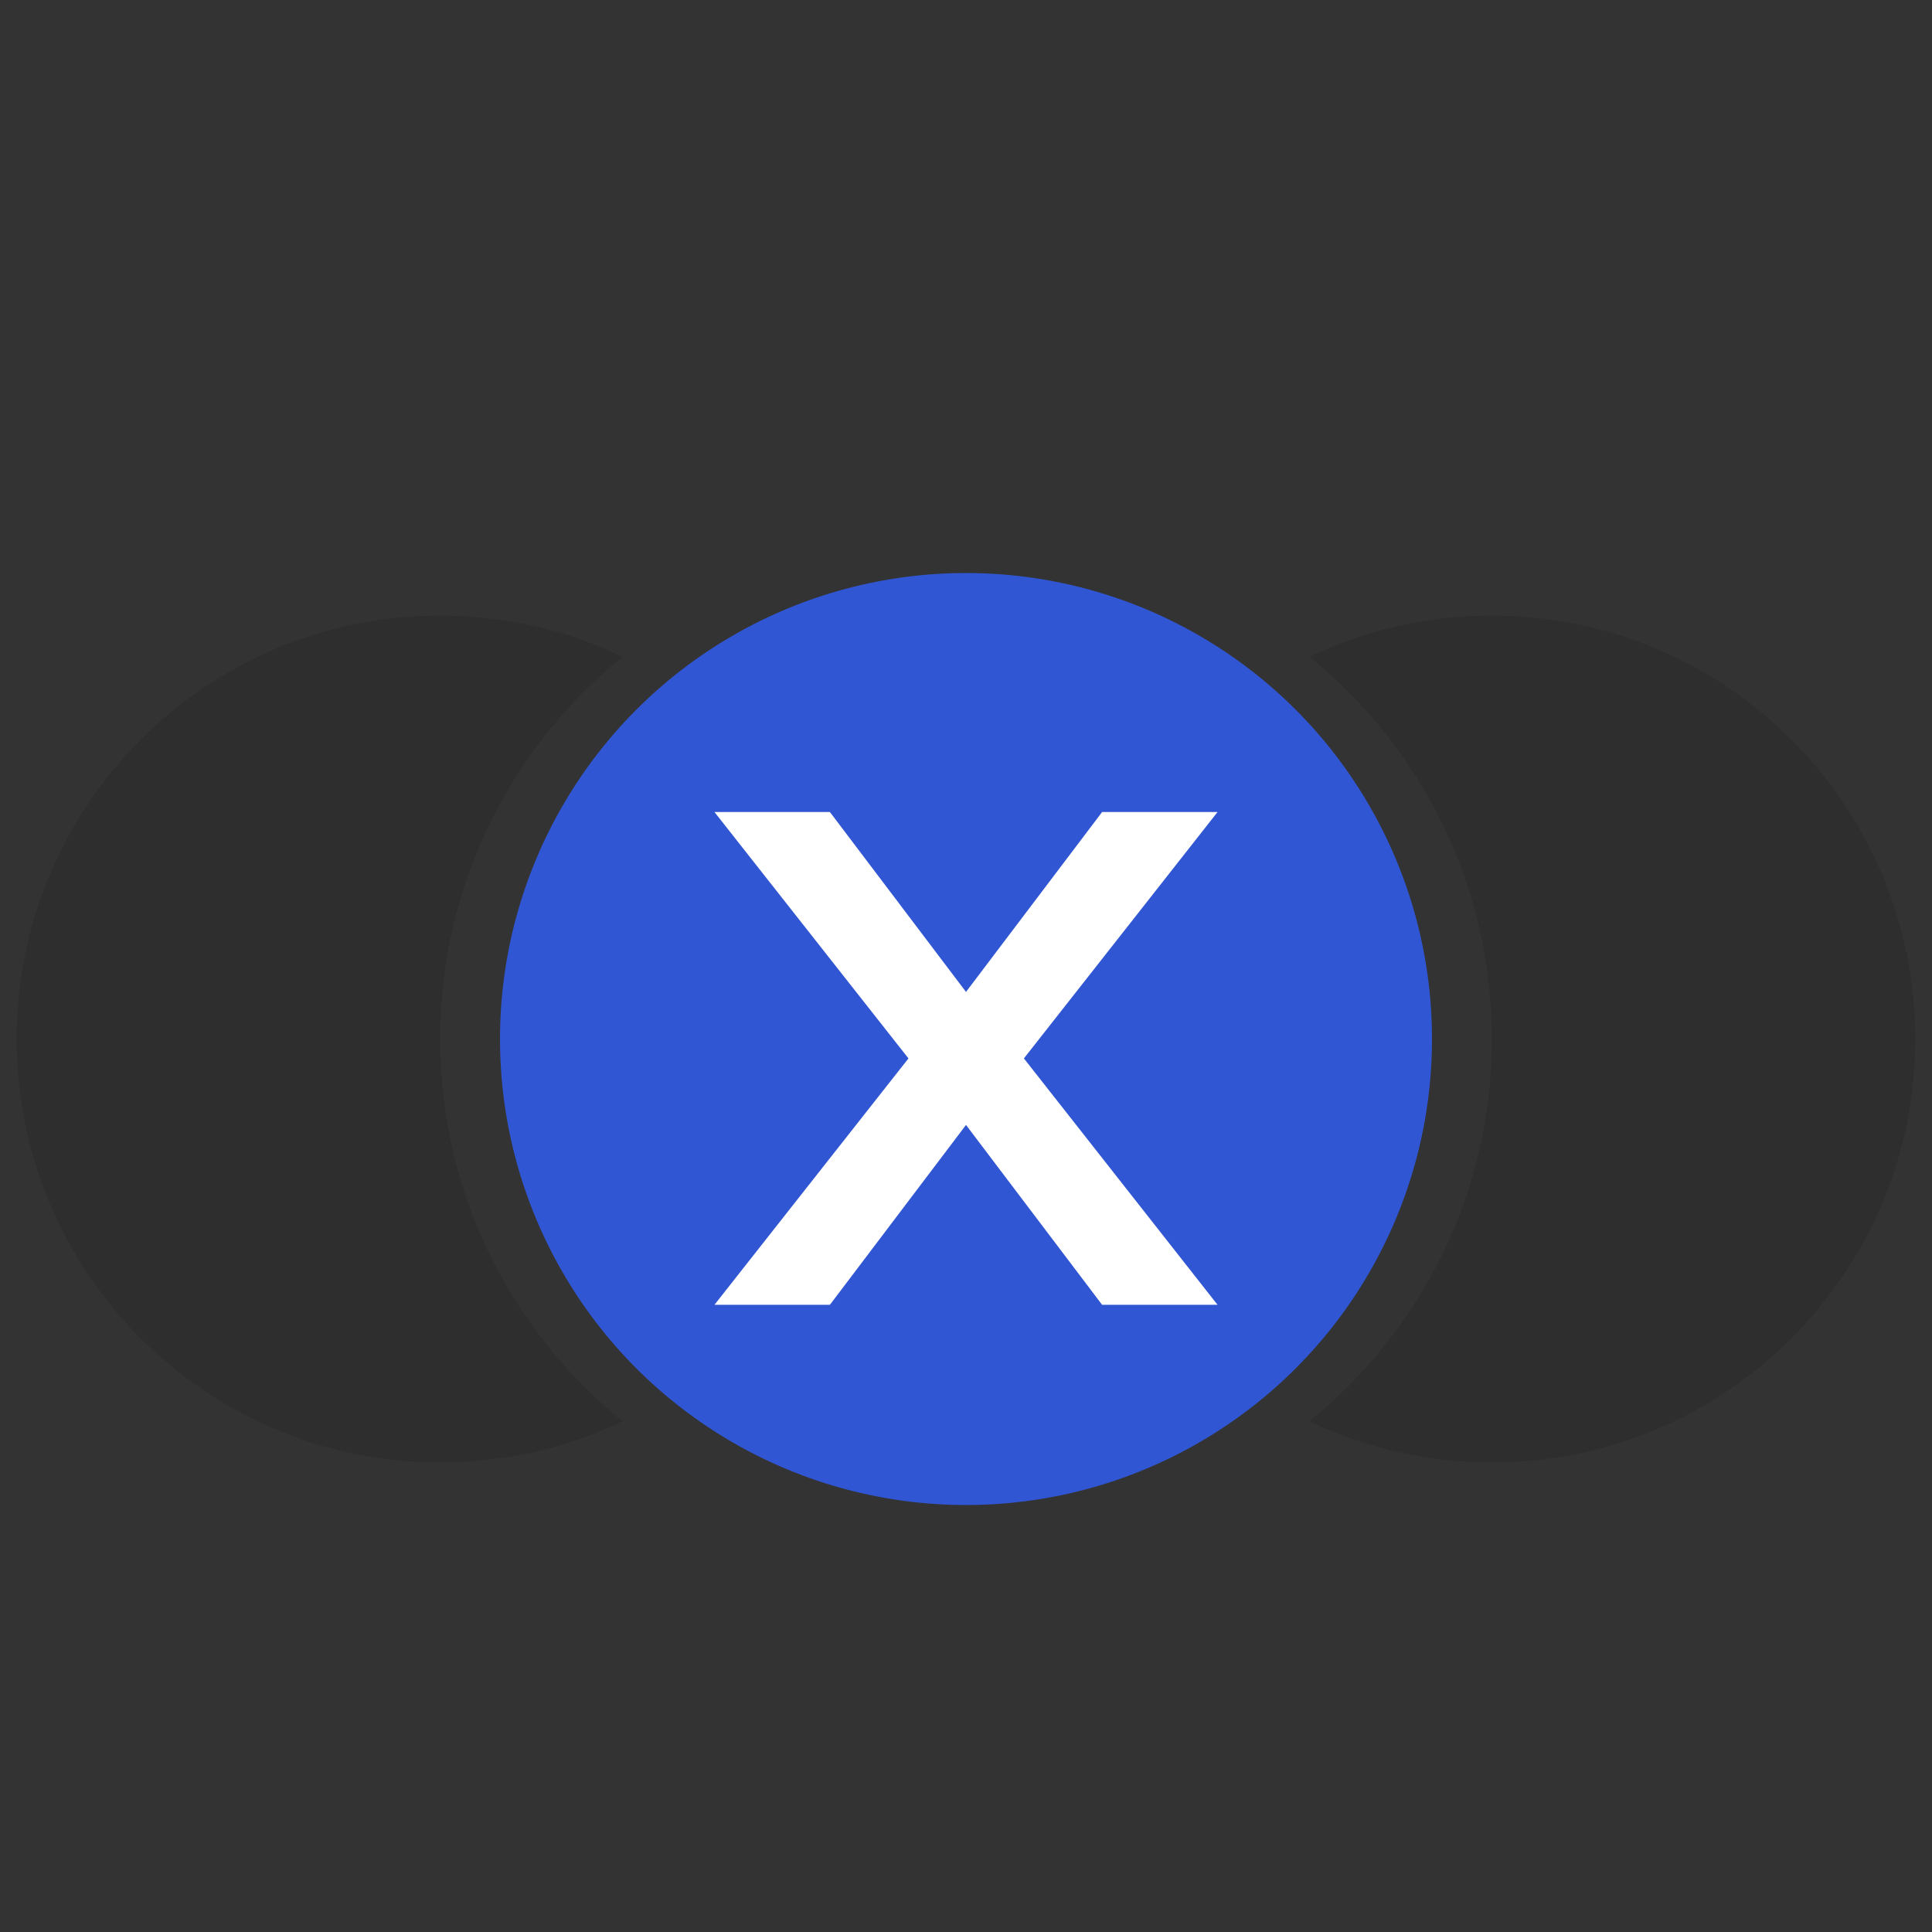 <svg width="60" height="60" viewBox="0 0 60 60" fill="none" xmlns="http://www.w3.org/2000/svg">
<rect x="0" y="0" width="60" height="60" fill="#333333" stroke="none"/>
<circle cx="30" cy="32.268" r="14.472" fill="#3056D3"/>
<path opacity="0.1" fill-rule="evenodd" clip-rule="evenodd" d="M19.334 20.397C17.619 19.577 15.698 19.118 13.669 19.118C6.407 19.118 0.519 25.005 0.519 32.268C0.519 39.531 6.407 45.419 13.669 45.419C15.698 45.419 17.619 44.959 19.334 44.139C15.878 41.34 13.669 37.062 13.669 32.268C13.669 27.474 15.878 23.197 19.334 20.397Z" fill="black"/>
<path opacity="0.1" fill-rule="evenodd" clip-rule="evenodd" d="M40.666 44.139C44.122 41.34 46.331 37.062 46.331 32.268C46.331 27.474 44.122 23.197 40.666 20.397C42.382 19.577 44.302 19.118 46.331 19.118C53.593 19.118 59.481 25.005 59.481 32.268C59.481 39.531 53.593 45.419 46.331 45.419C44.302 45.419 42.381 44.959 40.666 44.139Z" fill="black"/>
<path d="M28.213 32.87L22.188 25.218H25.773L30 30.805L34.227 25.218H37.812L31.798 32.87L37.812 40.522H34.227L30 34.936L25.773 40.522H22.188L28.213 32.87Z" fill="white"/>
</svg>
